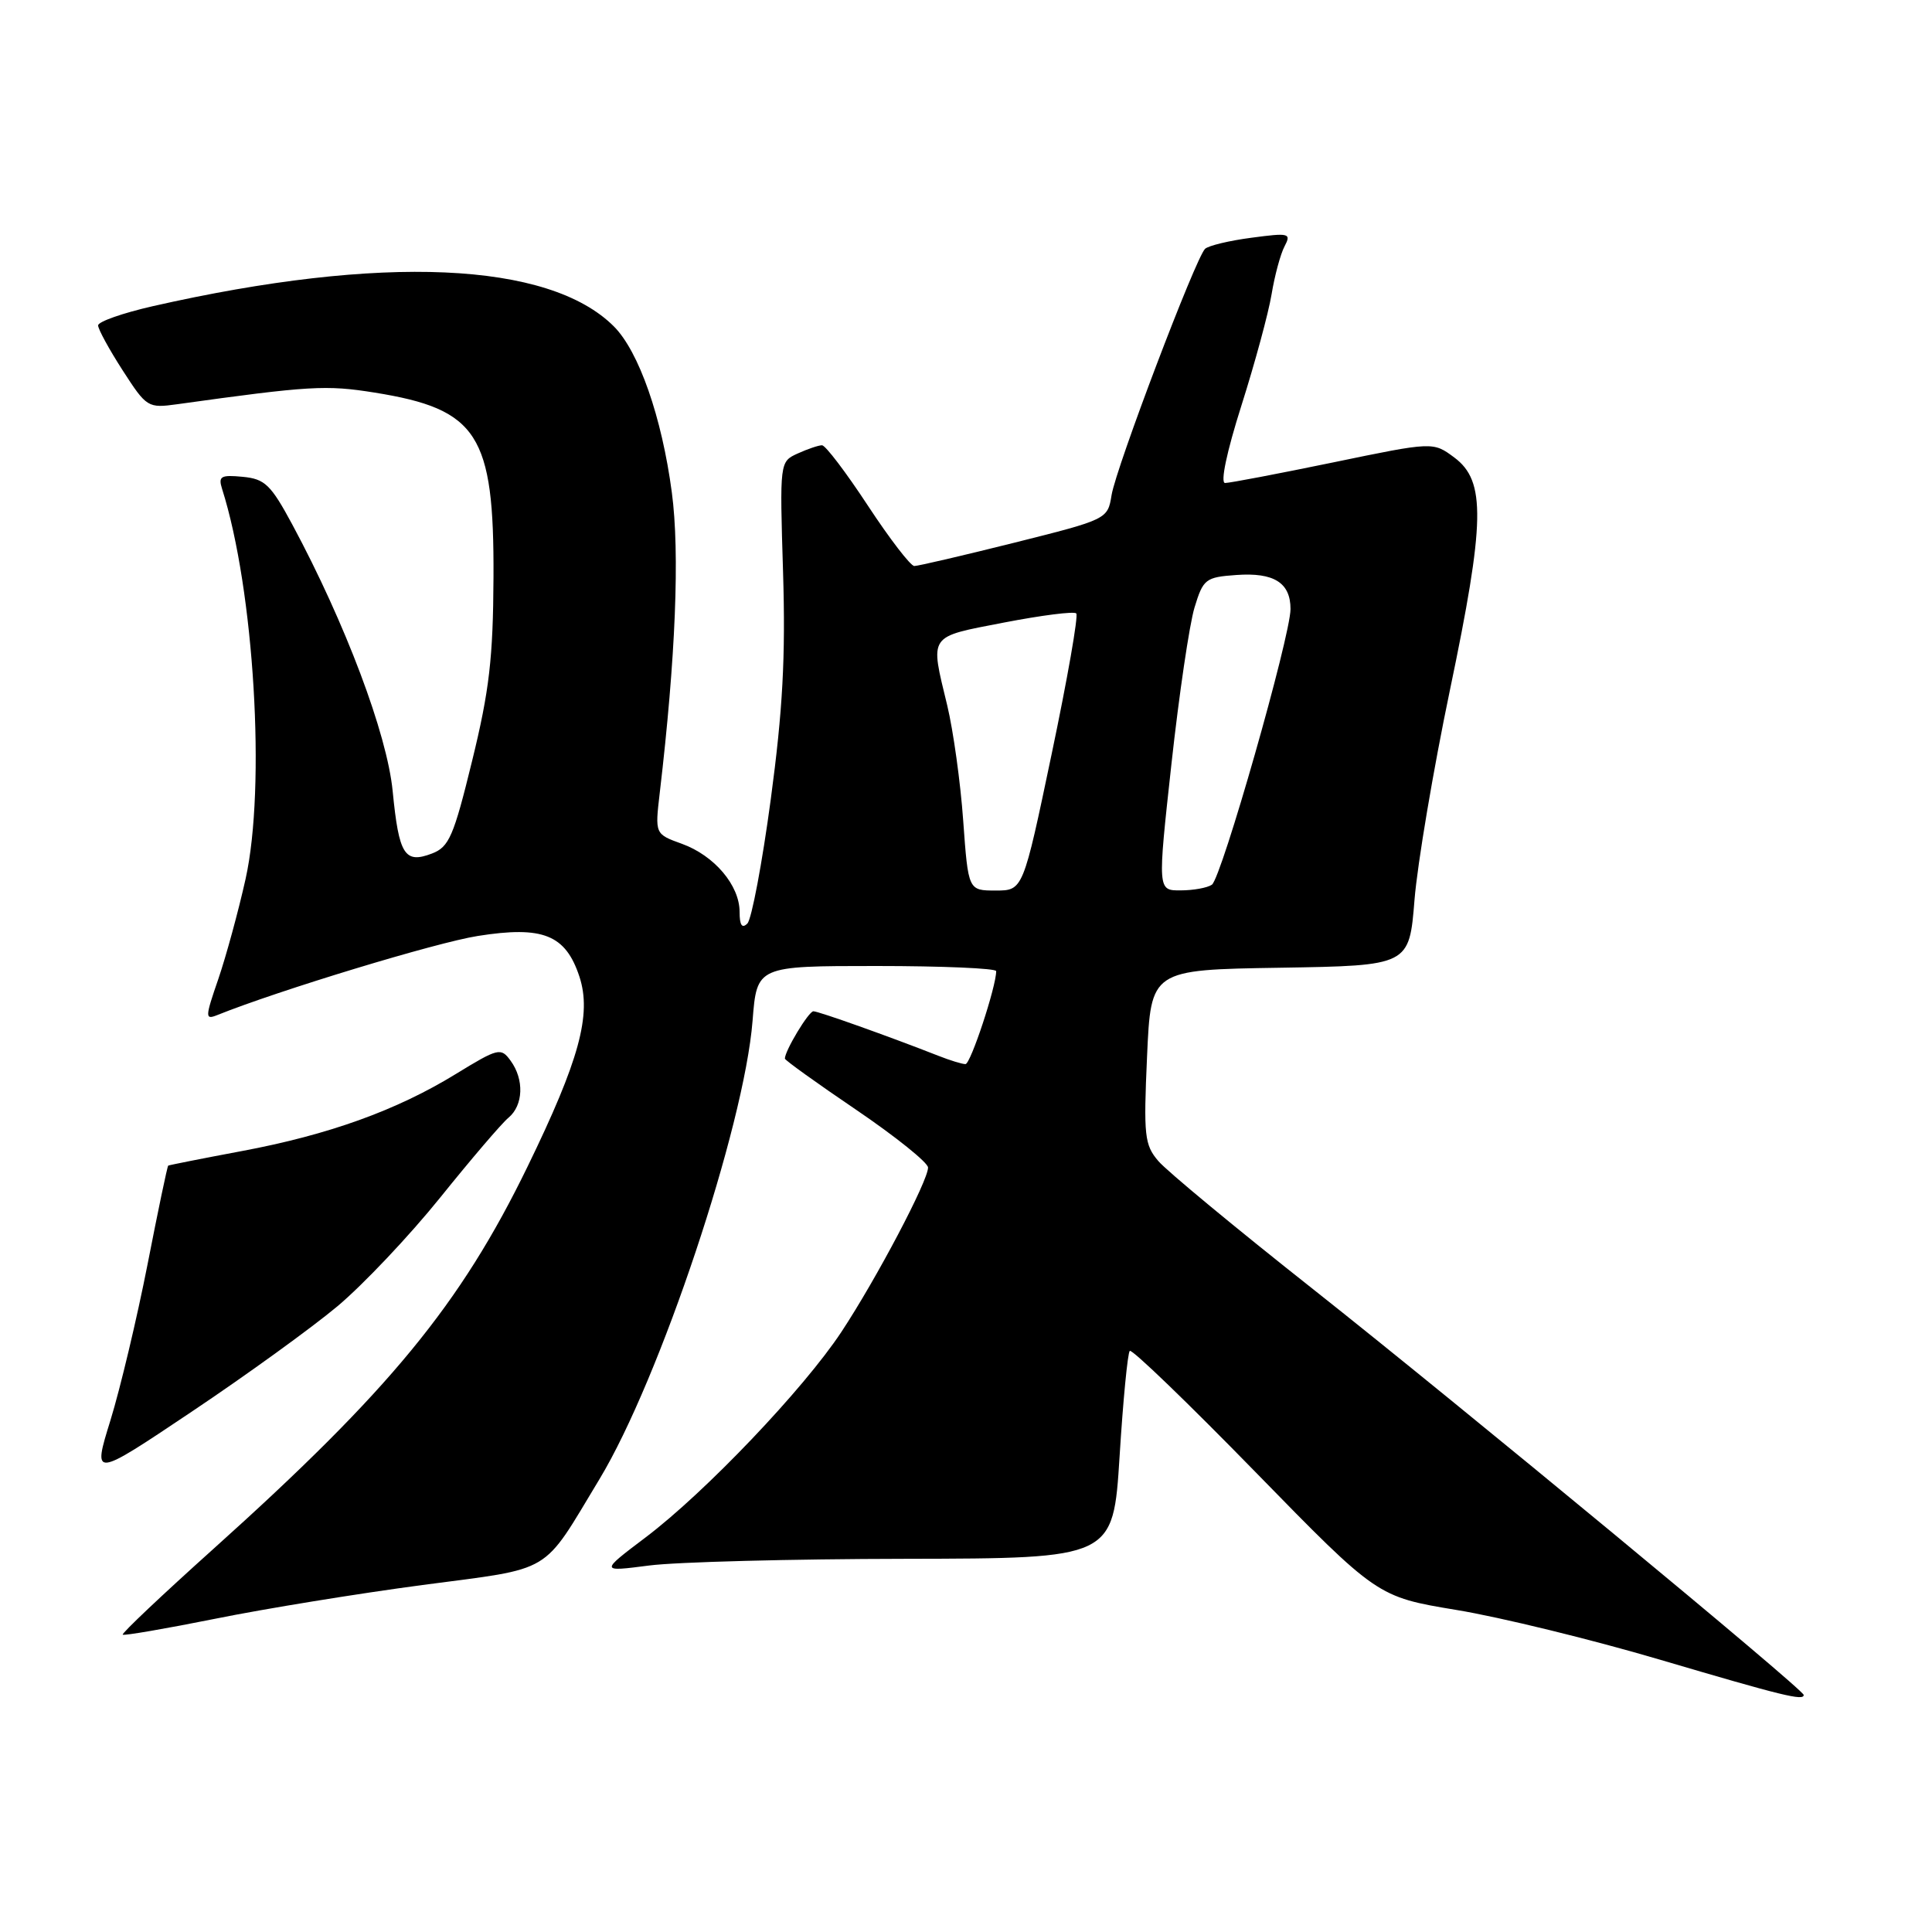 <?xml version="1.0" encoding="UTF-8" standalone="no"?>
<!DOCTYPE svg PUBLIC "-//W3C//DTD SVG 1.1//EN" "http://www.w3.org/Graphics/SVG/1.1/DTD/svg11.dtd" >
<svg xmlns="http://www.w3.org/2000/svg" xmlns:xlink="http://www.w3.org/1999/xlink" version="1.1" viewBox="0 0 256 256">
 <g >
 <path fill="currentColor"
d=" M 239.00 224.59 C 239.00 223.88 193.30 186.09 174.00 170.83 C 163.82 162.79 154.59 155.15 153.49 153.85 C 151.65 151.70 151.52 150.50 151.99 140.00 C 152.50 128.50 152.50 128.50 169.61 128.23 C 186.73 127.95 186.73 127.95 187.43 119.23 C 187.82 114.43 189.93 101.95 192.11 91.50 C 196.79 69.10 196.90 63.74 192.70 60.62 C 189.89 58.53 189.89 58.53 176.66 61.27 C 169.39 62.77 162.94 64.00 162.33 64.00 C 161.68 64.00 162.54 59.89 164.49 53.75 C 166.28 48.11 168.08 41.48 168.49 39.00 C 168.90 36.52 169.67 33.66 170.21 32.64 C 171.12 30.91 170.84 30.83 165.84 31.50 C 162.90 31.88 160.13 32.55 159.68 32.97 C 158.44 34.13 147.89 61.93 147.29 65.60 C 146.77 68.80 146.73 68.82 134.41 71.91 C 127.61 73.61 121.65 75.00 121.15 75.00 C 120.66 75.00 117.89 71.40 115.00 67.00 C 112.11 62.60 109.38 59.00 108.92 59.00 C 108.47 59.00 107.02 59.49 105.70 60.09 C 103.31 61.18 103.31 61.18 103.76 75.84 C 104.10 87.08 103.72 94.09 102.13 105.92 C 100.99 114.40 99.59 121.81 99.03 122.37 C 98.32 123.08 98.00 122.59 98.00 120.83 C 98.00 117.32 94.66 113.37 90.36 111.81 C 86.78 110.52 86.78 110.52 87.42 105.06 C 89.53 87.14 90.09 73.24 89.02 65.24 C 87.70 55.28 84.65 46.56 81.34 43.25 C 72.74 34.65 50.60 33.68 20.25 40.57 C 16.26 41.48 13.00 42.62 13.00 43.12 C 13.00 43.62 14.46 46.29 16.25 49.07 C 19.43 54.00 19.59 54.10 23.50 53.56 C 41.03 51.12 43.21 50.99 49.63 52.02 C 63.32 54.21 65.48 57.56 65.39 76.50 C 65.34 87.17 64.84 91.52 62.56 100.81 C 60.11 110.84 59.50 112.24 57.23 113.10 C 53.61 114.48 52.86 113.28 52.03 104.82 C 51.29 97.26 45.77 82.60 38.73 69.50 C 35.88 64.21 35.10 63.46 32.16 63.18 C 29.25 62.90 28.90 63.11 29.43 64.79 C 33.68 78.17 35.25 104.29 32.54 116.47 C 31.59 120.74 29.96 126.70 28.93 129.72 C 27.17 134.82 27.16 135.15 28.77 134.51 C 36.98 131.21 57.83 124.88 63.31 124.02 C 71.95 122.65 74.95 123.86 76.78 129.42 C 78.42 134.43 76.76 140.50 69.89 154.61 C 61.01 172.86 51.63 184.27 28.23 205.28 C 21.48 211.34 16.10 216.43 16.26 216.60 C 16.43 216.76 21.95 215.81 28.53 214.49 C 35.11 213.16 47.47 211.15 56.00 210.02 C 73.52 207.70 71.70 208.79 79.43 196.00 C 87.43 182.76 98.61 149.27 99.72 135.25 C 100.29 128.00 100.29 128.00 116.14 128.00 C 124.86 128.00 132.00 128.31 132.00 128.68 C 132.00 130.74 128.61 141.00 127.93 141.00 C 127.49 141.00 125.86 140.50 124.32 139.89 C 117.80 137.33 108.46 134.00 107.78 134.00 C 107.15 134.00 104.00 139.23 104.00 140.27 C 104.00 140.48 108.26 143.54 113.47 147.07 C 118.68 150.61 122.95 154.04 122.97 154.70 C 123.01 156.40 116.15 169.43 111.48 176.50 C 106.48 184.06 93.46 197.73 85.55 203.71 C 79.50 208.28 79.50 208.28 86.00 207.44 C 89.58 206.97 104.88 206.57 120.00 206.55 C 147.50 206.50 147.50 206.50 148.35 193.00 C 148.81 185.57 149.42 179.28 149.70 179.00 C 149.98 178.72 157.47 185.95 166.35 195.05 C 182.50 211.59 182.50 211.59 193.00 213.33 C 198.78 214.28 210.93 217.25 220.00 219.93 C 236.24 224.72 239.00 225.40 239.00 224.59 Z  M 44.71 173.09 C 48.12 170.23 54.25 163.75 58.34 158.67 C 62.42 153.60 66.48 148.84 67.38 148.10 C 69.35 146.46 69.48 143.03 67.65 140.54 C 66.37 138.78 66.02 138.87 60.40 142.31 C 52.55 147.13 43.55 150.37 32.00 152.53 C 26.77 153.51 22.40 154.38 22.29 154.45 C 22.17 154.53 20.94 160.42 19.55 167.54 C 18.15 174.67 15.94 183.96 14.64 188.18 C 12.26 195.86 12.26 195.86 25.38 187.07 C 32.60 182.24 41.29 175.95 44.71 173.09 Z  M 127.63 108.75 C 127.27 103.66 126.31 96.80 125.52 93.50 C 123.22 83.97 122.89 84.46 133.04 82.49 C 138.01 81.53 142.31 80.98 142.61 81.28 C 142.91 81.57 141.44 89.96 139.35 99.91 C 135.56 118.00 135.56 118.00 131.93 118.00 C 128.30 118.00 128.30 118.00 127.63 108.75 Z  M 155.22 101.25 C 156.23 92.04 157.61 82.70 158.28 80.50 C 159.43 76.72 159.74 76.48 163.82 76.19 C 168.80 75.83 171.00 77.21 171.00 80.70 C 171.00 84.28 161.85 116.37 160.58 117.23 C 159.98 117.64 158.12 117.98 156.44 117.98 C 153.38 118.00 153.38 118.00 155.22 101.25 Z "/>
</g>
</svg>